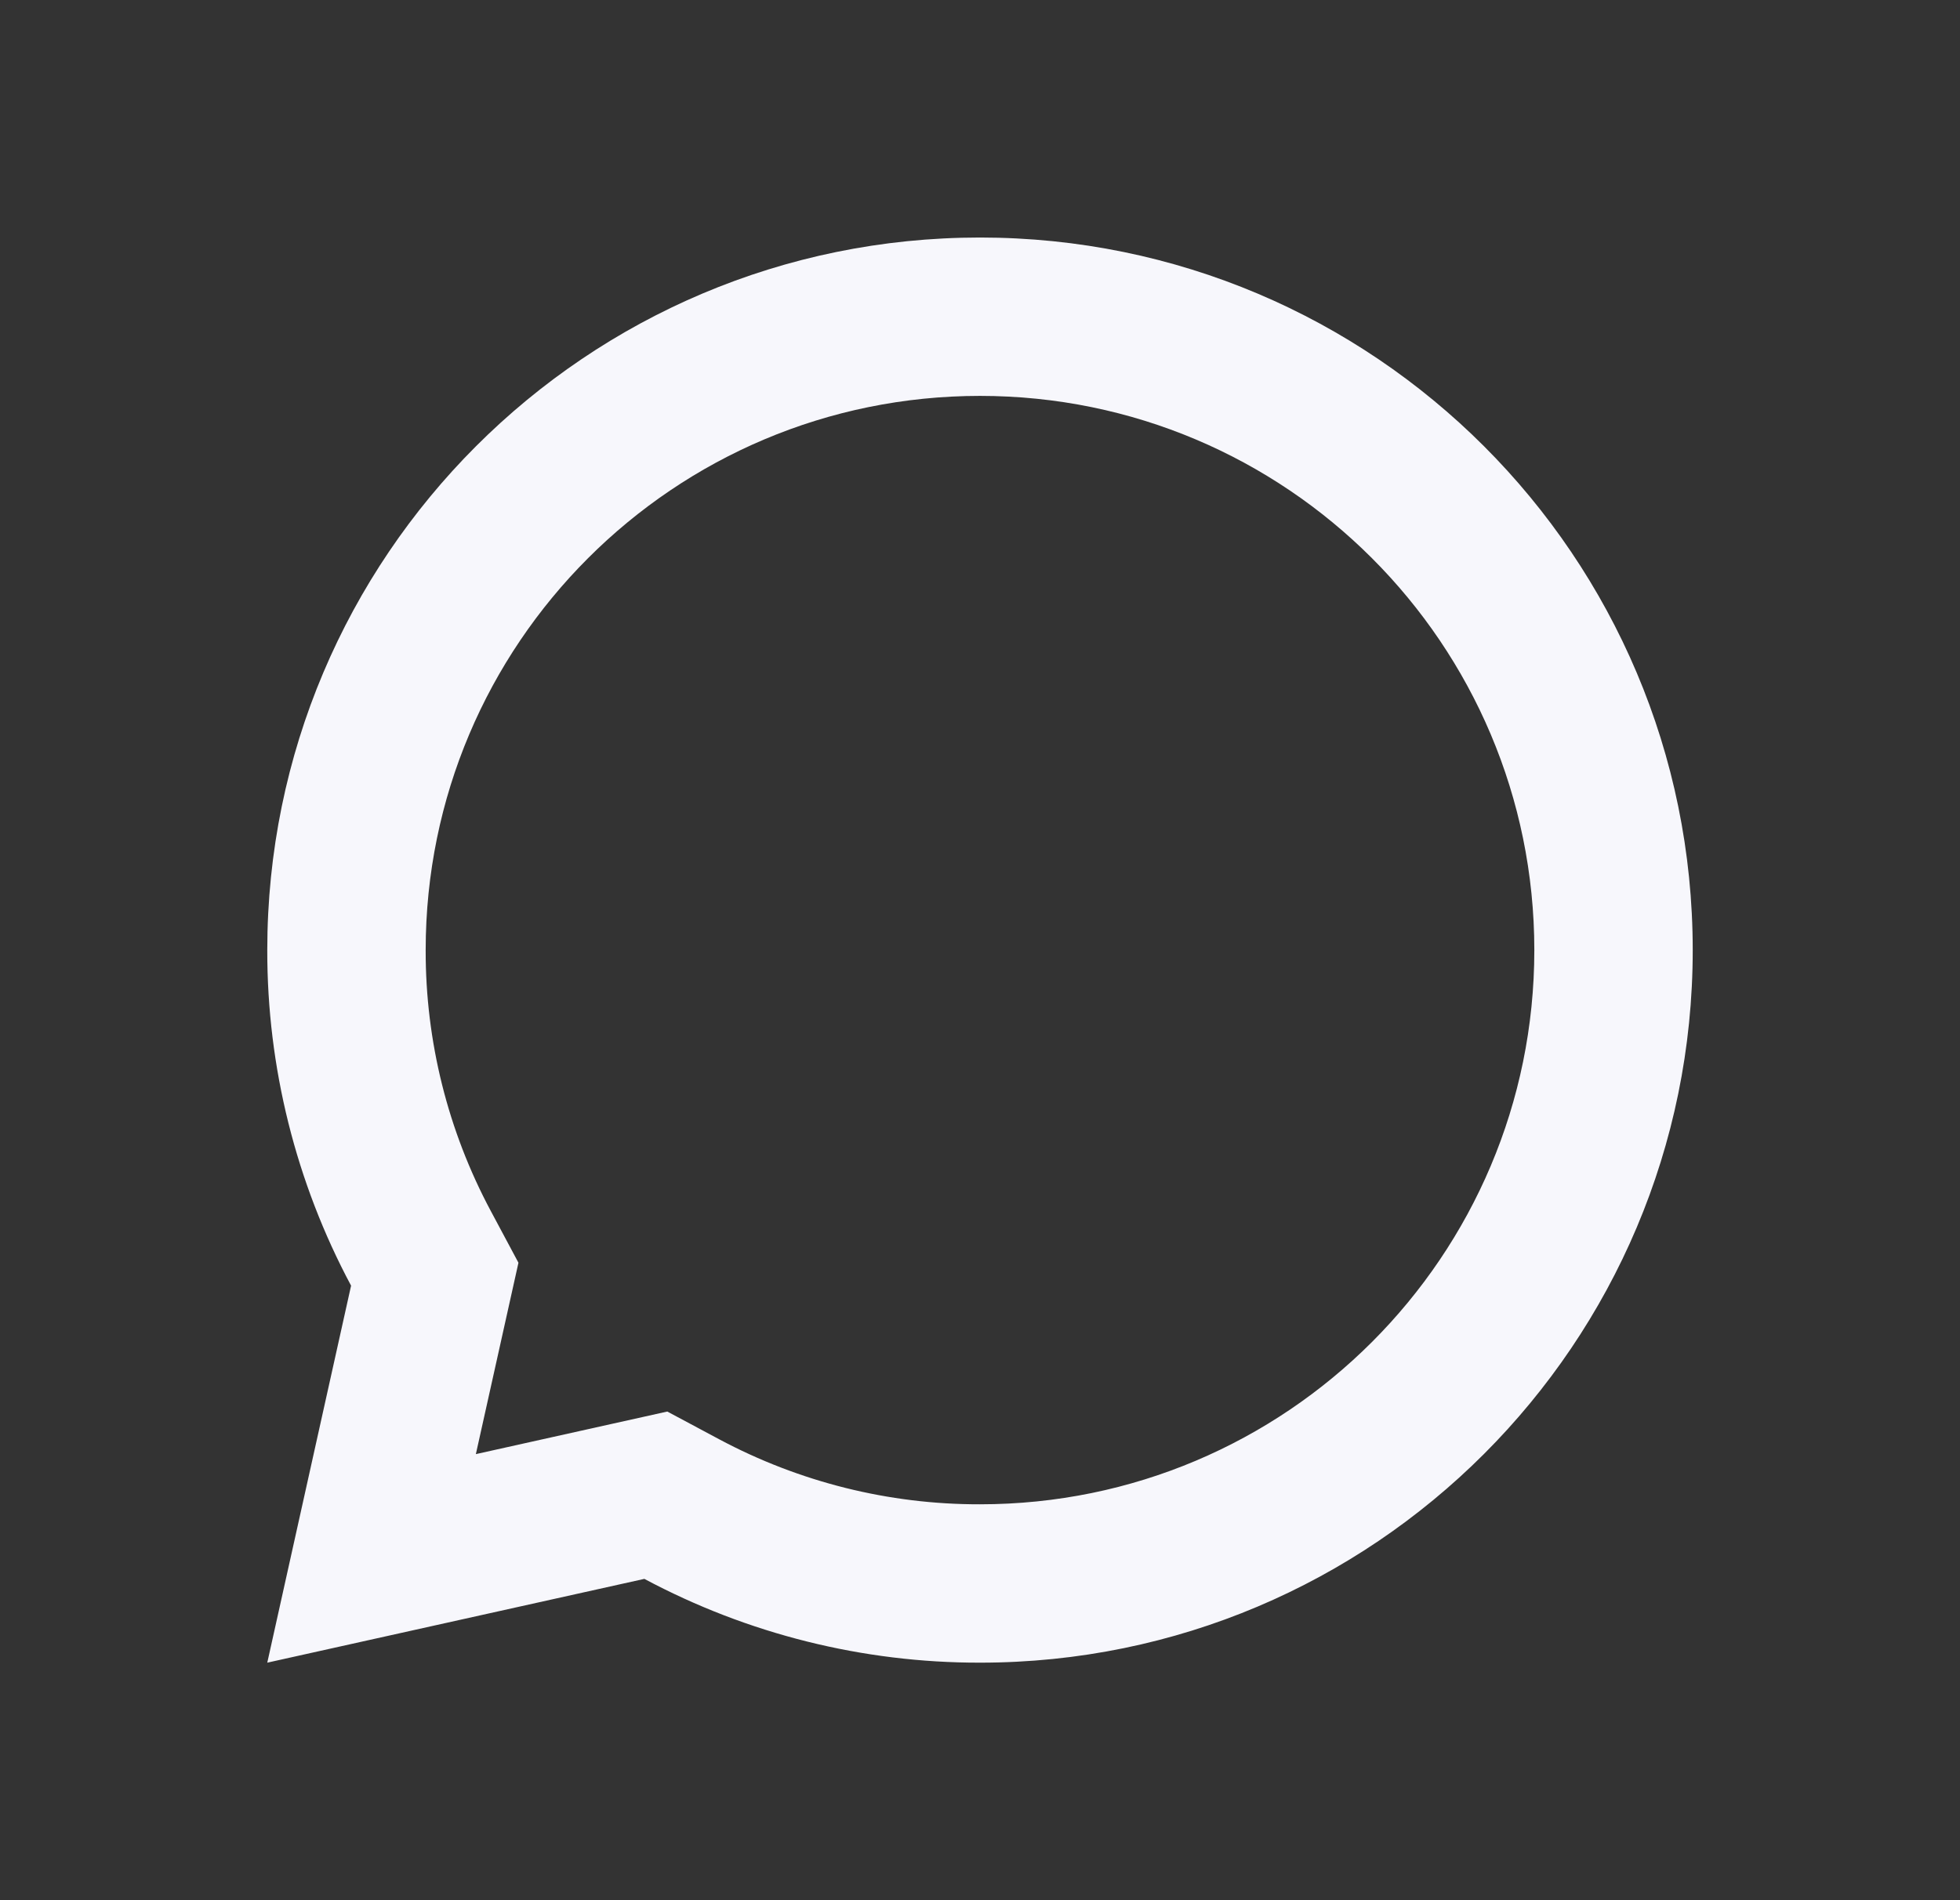 <svg width="33" height="32" viewBox="0 0 33 32" fill="none" xmlns="http://www.w3.org/2000/svg">
<rect x="0" y="0" width="33" height="32" fill="#333333" stroke="none"/>
<g id="communication / message_circle">
<path id="coolicon" d="M11.235 23.771L12.107 24.237C13.457 24.959 14.965 25.336 16.496 25.333L16.5 25.333C21.655 25.333 25.833 21.155 25.833 16C25.833 10.845 21.655 6.667 16.5 6.667C11.345 6.667 7.167 10.845 7.167 16V16.004C7.164 17.535 7.541 19.043 8.263 20.393L8.729 21.265L8.012 24.488L11.235 23.771ZM4.5 28L5.911 21.651C4.982 19.913 4.497 17.971 4.5 16C4.5 9.372 9.872 4 16.5 4C23.128 4 28.5 9.372 28.5 16C28.5 22.628 23.128 28 16.5 28C14.529 28.003 12.588 27.518 10.849 26.589L4.5 28Z" fill="#F7F7FC"/>
</g>
</svg>
